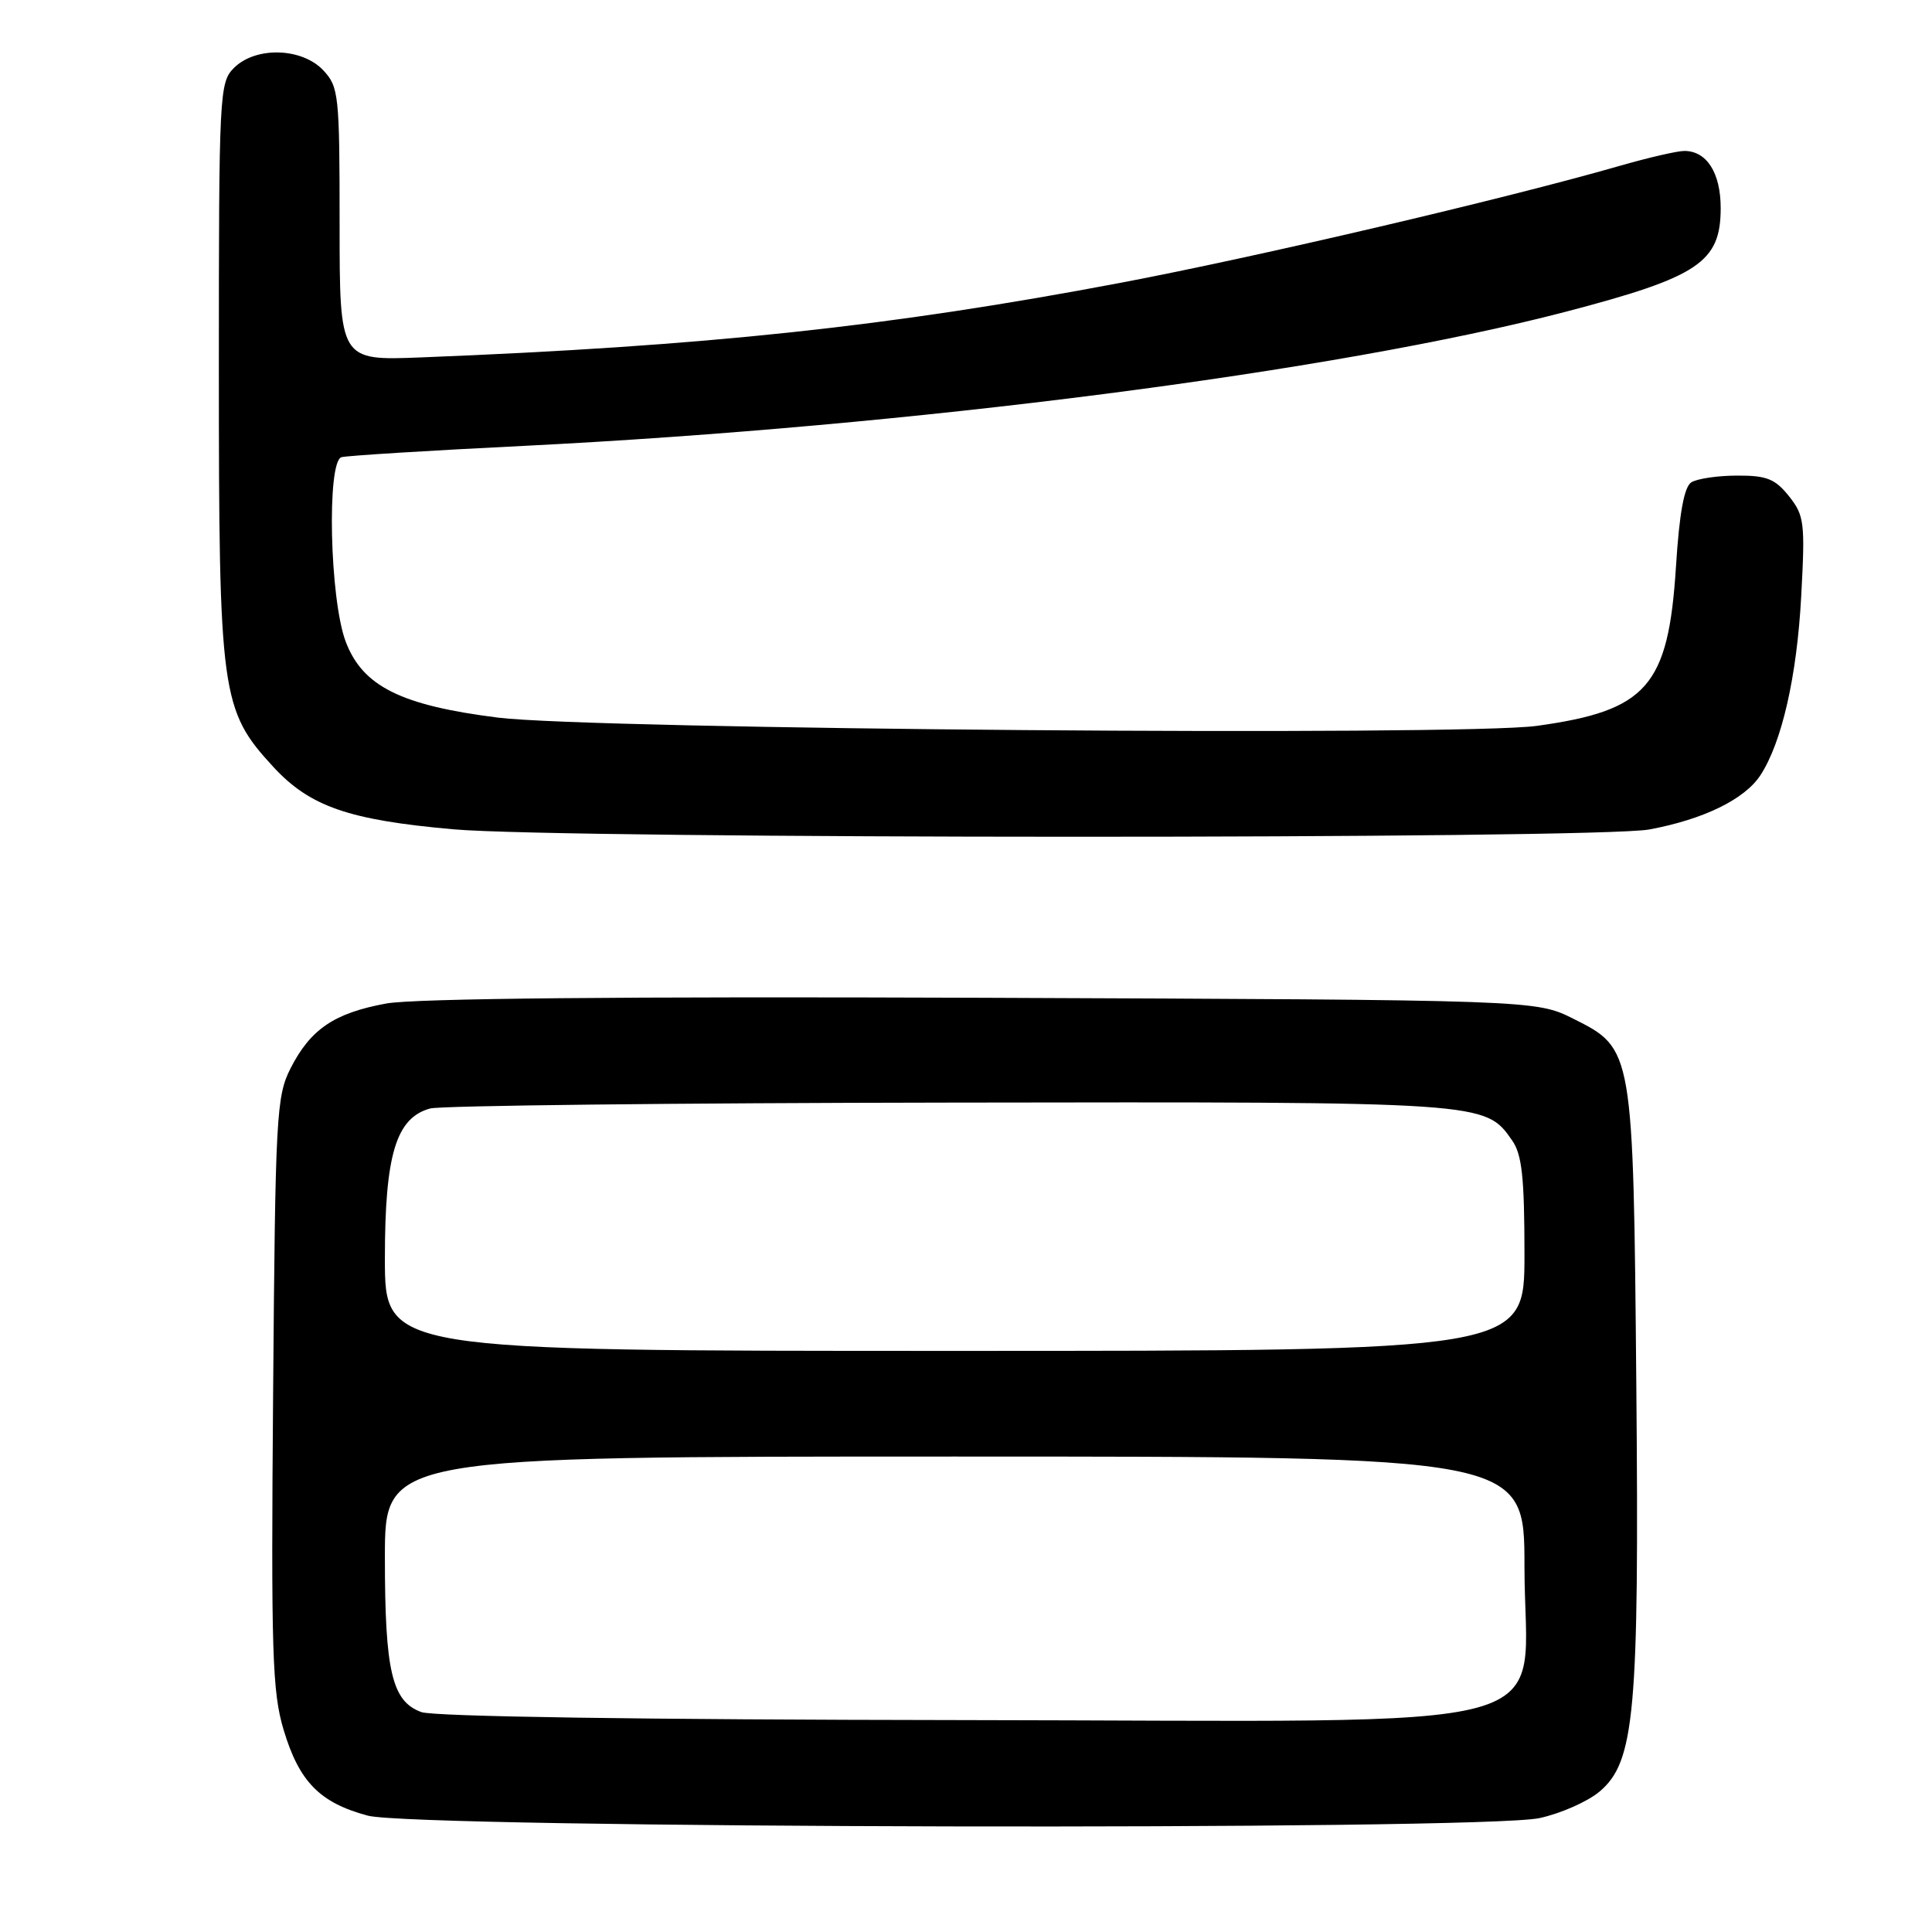 <?xml version="1.0" encoding="UTF-8" standalone="no"?>
<!DOCTYPE svg PUBLIC "-//W3C//DTD SVG 1.1//EN" "http://www.w3.org/Graphics/SVG/1.1/DTD/svg11.dtd" >
<svg xmlns="http://www.w3.org/2000/svg" xmlns:xlink="http://www.w3.org/1999/xlink" version="1.1" viewBox="0 0 256 256">
 <g >
 <path fill="currentColor"
d=" M 203.98 240.91 C 206.77 240.31 210.36 238.73 211.94 237.40 C 216.62 233.46 217.21 226.95 216.82 183.50 C 216.42 139.02 216.41 138.96 208.50 135.00 C 203.50 132.50 203.50 132.50 130.18 132.21 C 82.42 132.03 54.87 132.29 51.18 132.97 C 44.30 134.23 41.14 136.37 38.50 141.56 C 36.62 145.27 36.48 147.82 36.19 184.50 C 35.91 219.00 36.07 224.16 37.58 229.21 C 39.64 236.09 42.37 238.87 48.72 240.58 C 55.04 242.28 196.19 242.58 203.98 240.91 Z  M 218.53 109.91 C 225.71 108.58 231.17 105.92 233.26 102.73 C 236.10 98.39 238.10 89.64 238.67 79.00 C 239.20 69.24 239.08 68.31 237.05 65.75 C 235.21 63.45 234.09 63.00 230.18 63.02 C 227.60 63.02 224.88 63.43 224.11 63.91 C 223.16 64.51 222.52 67.99 222.07 75.15 C 221.06 90.94 218.25 94.16 203.65 96.18 C 193.69 97.57 78.44 96.65 66.00 95.09 C 53.12 93.47 48.04 90.94 45.80 85.00 C 43.69 79.39 43.28 61.15 45.25 60.58 C 45.94 60.38 56.82 59.70 69.42 59.08 C 120.62 56.52 177.02 49.26 207.50 41.30 C 225.08 36.70 228.00 34.75 228.00 27.57 C 228.00 22.90 226.15 20.00 223.18 20.00 C 222.25 20.00 218.35 20.90 214.50 22.01 C 199.30 26.38 166.53 34.05 148.50 37.47 C 117.77 43.29 93.55 45.87 55.75 47.36 C 45.00 47.78 45.00 47.78 45.00 29.71 C 45.00 12.52 44.89 11.51 42.83 9.31 C 39.99 6.30 33.86 6.14 31.00 9.00 C 29.07 10.93 29.00 12.33 29.00 48.82 C 29.00 92.04 29.28 94.09 36.21 101.61 C 41.06 106.87 46.20 108.66 60.10 109.89 C 74.75 111.19 211.51 111.21 218.53 109.91 Z  M 55.83 226.86 C 51.93 225.44 51.00 221.47 51.00 206.35 C 51.00 193.00 51.00 193.00 126.50 193.00 C 202.00 193.00 202.00 193.00 202.00 207.58 C 202.00 230.22 210.10 228.02 127.33 227.92 C 85.15 227.87 57.47 227.46 55.83 226.86 Z  M 51.00 166.75 C 51.00 153.00 52.48 148.11 57.00 146.88 C 58.38 146.50 89.33 146.15 125.78 146.10 C 197.07 145.99 196.77 145.97 200.37 151.12 C 201.67 152.97 202.00 156.03 202.00 166.22 C 202.00 179.00 202.00 179.00 126.50 179.00 C 51.00 179.00 51.00 179.00 51.00 166.75 Z "/>
</g>
</svg>